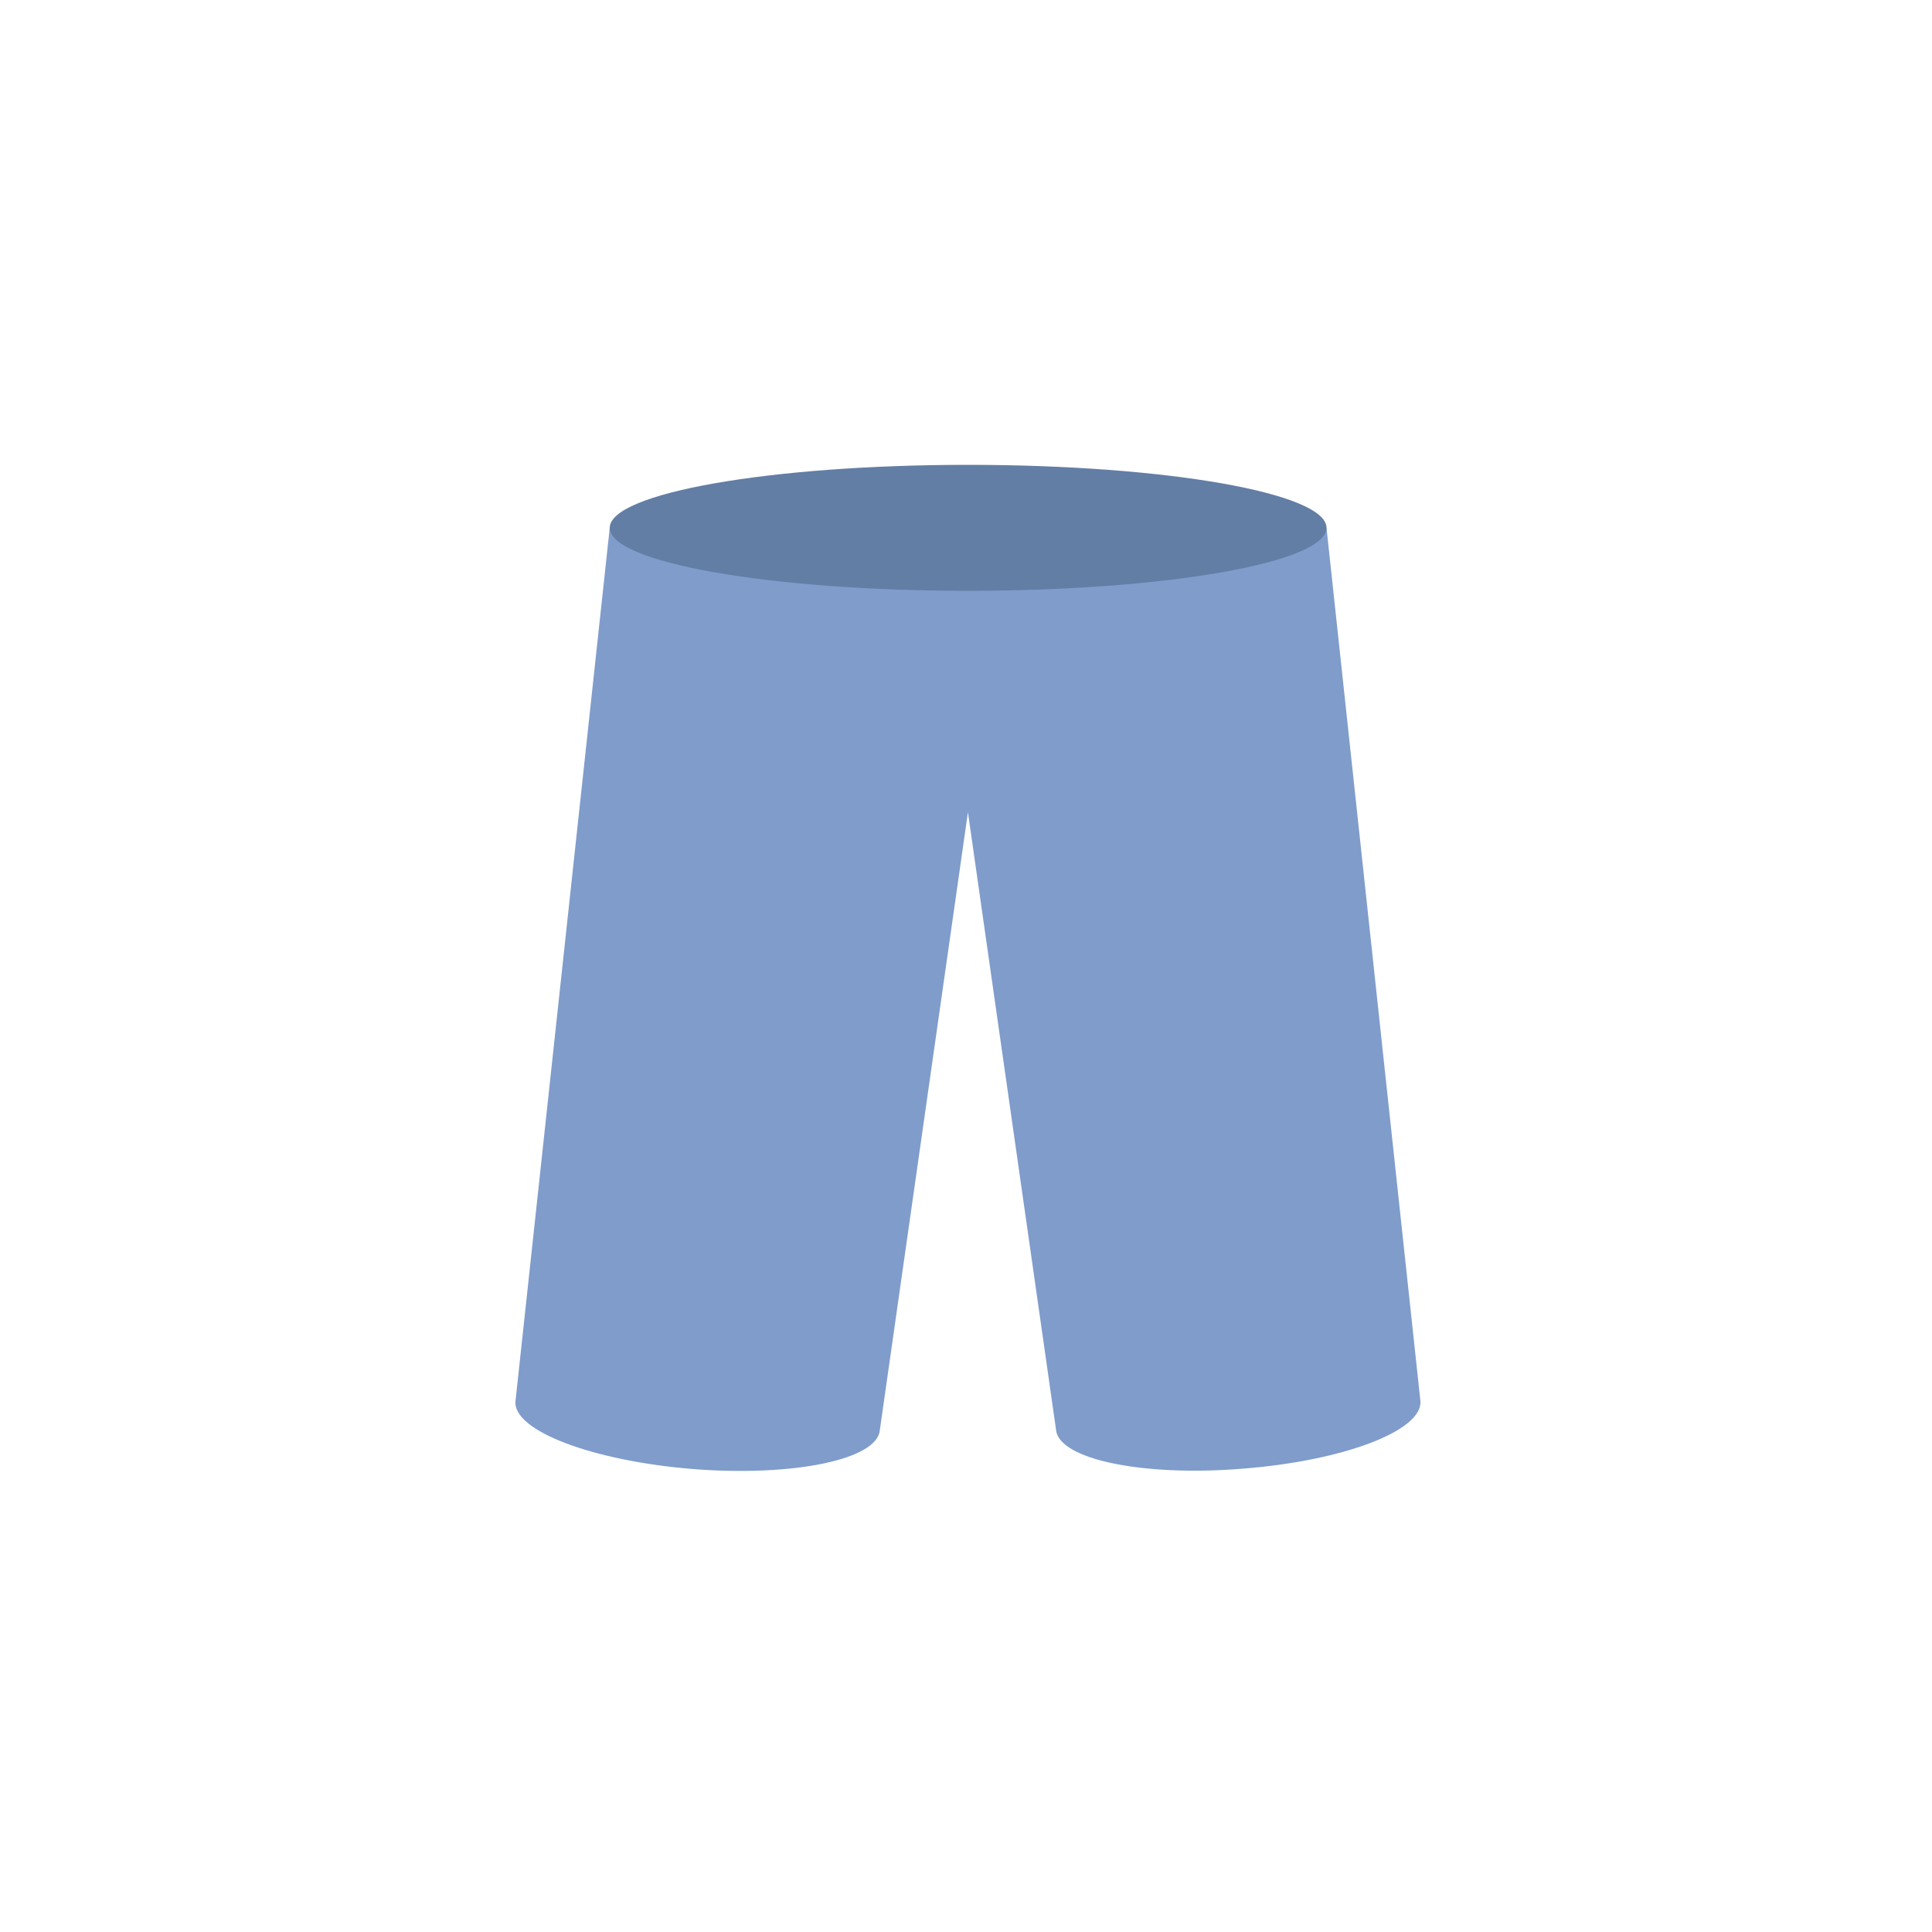 <?xml version="1.0" encoding="utf-8"?>
<!-- Generator: Adobe Illustrator 18.0.0, SVG Export Plug-In . SVG Version: 6.00 Build 0)  -->
<!DOCTYPE svg PUBLIC "-//W3C//DTD SVG 1.1//EN" "http://www.w3.org/Graphics/SVG/1.1/DTD/svg11.dtd">
<svg version="1.1" id="content" xmlns="http://www.w3.org/2000/svg" xmlns:xlink="http://www.w3.org/1999/xlink" x="0px" y="0px"
	 width="500px" height="500px" viewBox="0 0 500 500" enable-background="new 0 0 500 500" xml:space="preserve">
<g id="bounds" display="none">
	<rect display="inline" fill="none" stroke="#000000" stroke-miterlimit="10" width="500" height="500"/>
</g>
<g id="chooser">
	<path fill="#7F9CCB" d="M343.3,136.6H157.8l-24.4,226.1c-0.6,7.6,20,15.4,46.1,17.5c26,2,47.6-2.5,48.2-10.1l22.8-159.9l0,0
		L273.3,370c0.6,7.6,22.2,12.2,48.2,10.1c26-2,46.7-9.8,46.1-17.5L343.3,136.6z"/>
</g>
<path fill="#637EA5" d="M157.8,136.6c0,9,41.5,16.3,92.7,16.3s92.8-7.3,92.8-16.3s-41.5-16.3-92.8-16.3
	C199.3,120.3,157.8,127.6,157.8,136.6z"/>
</svg>

